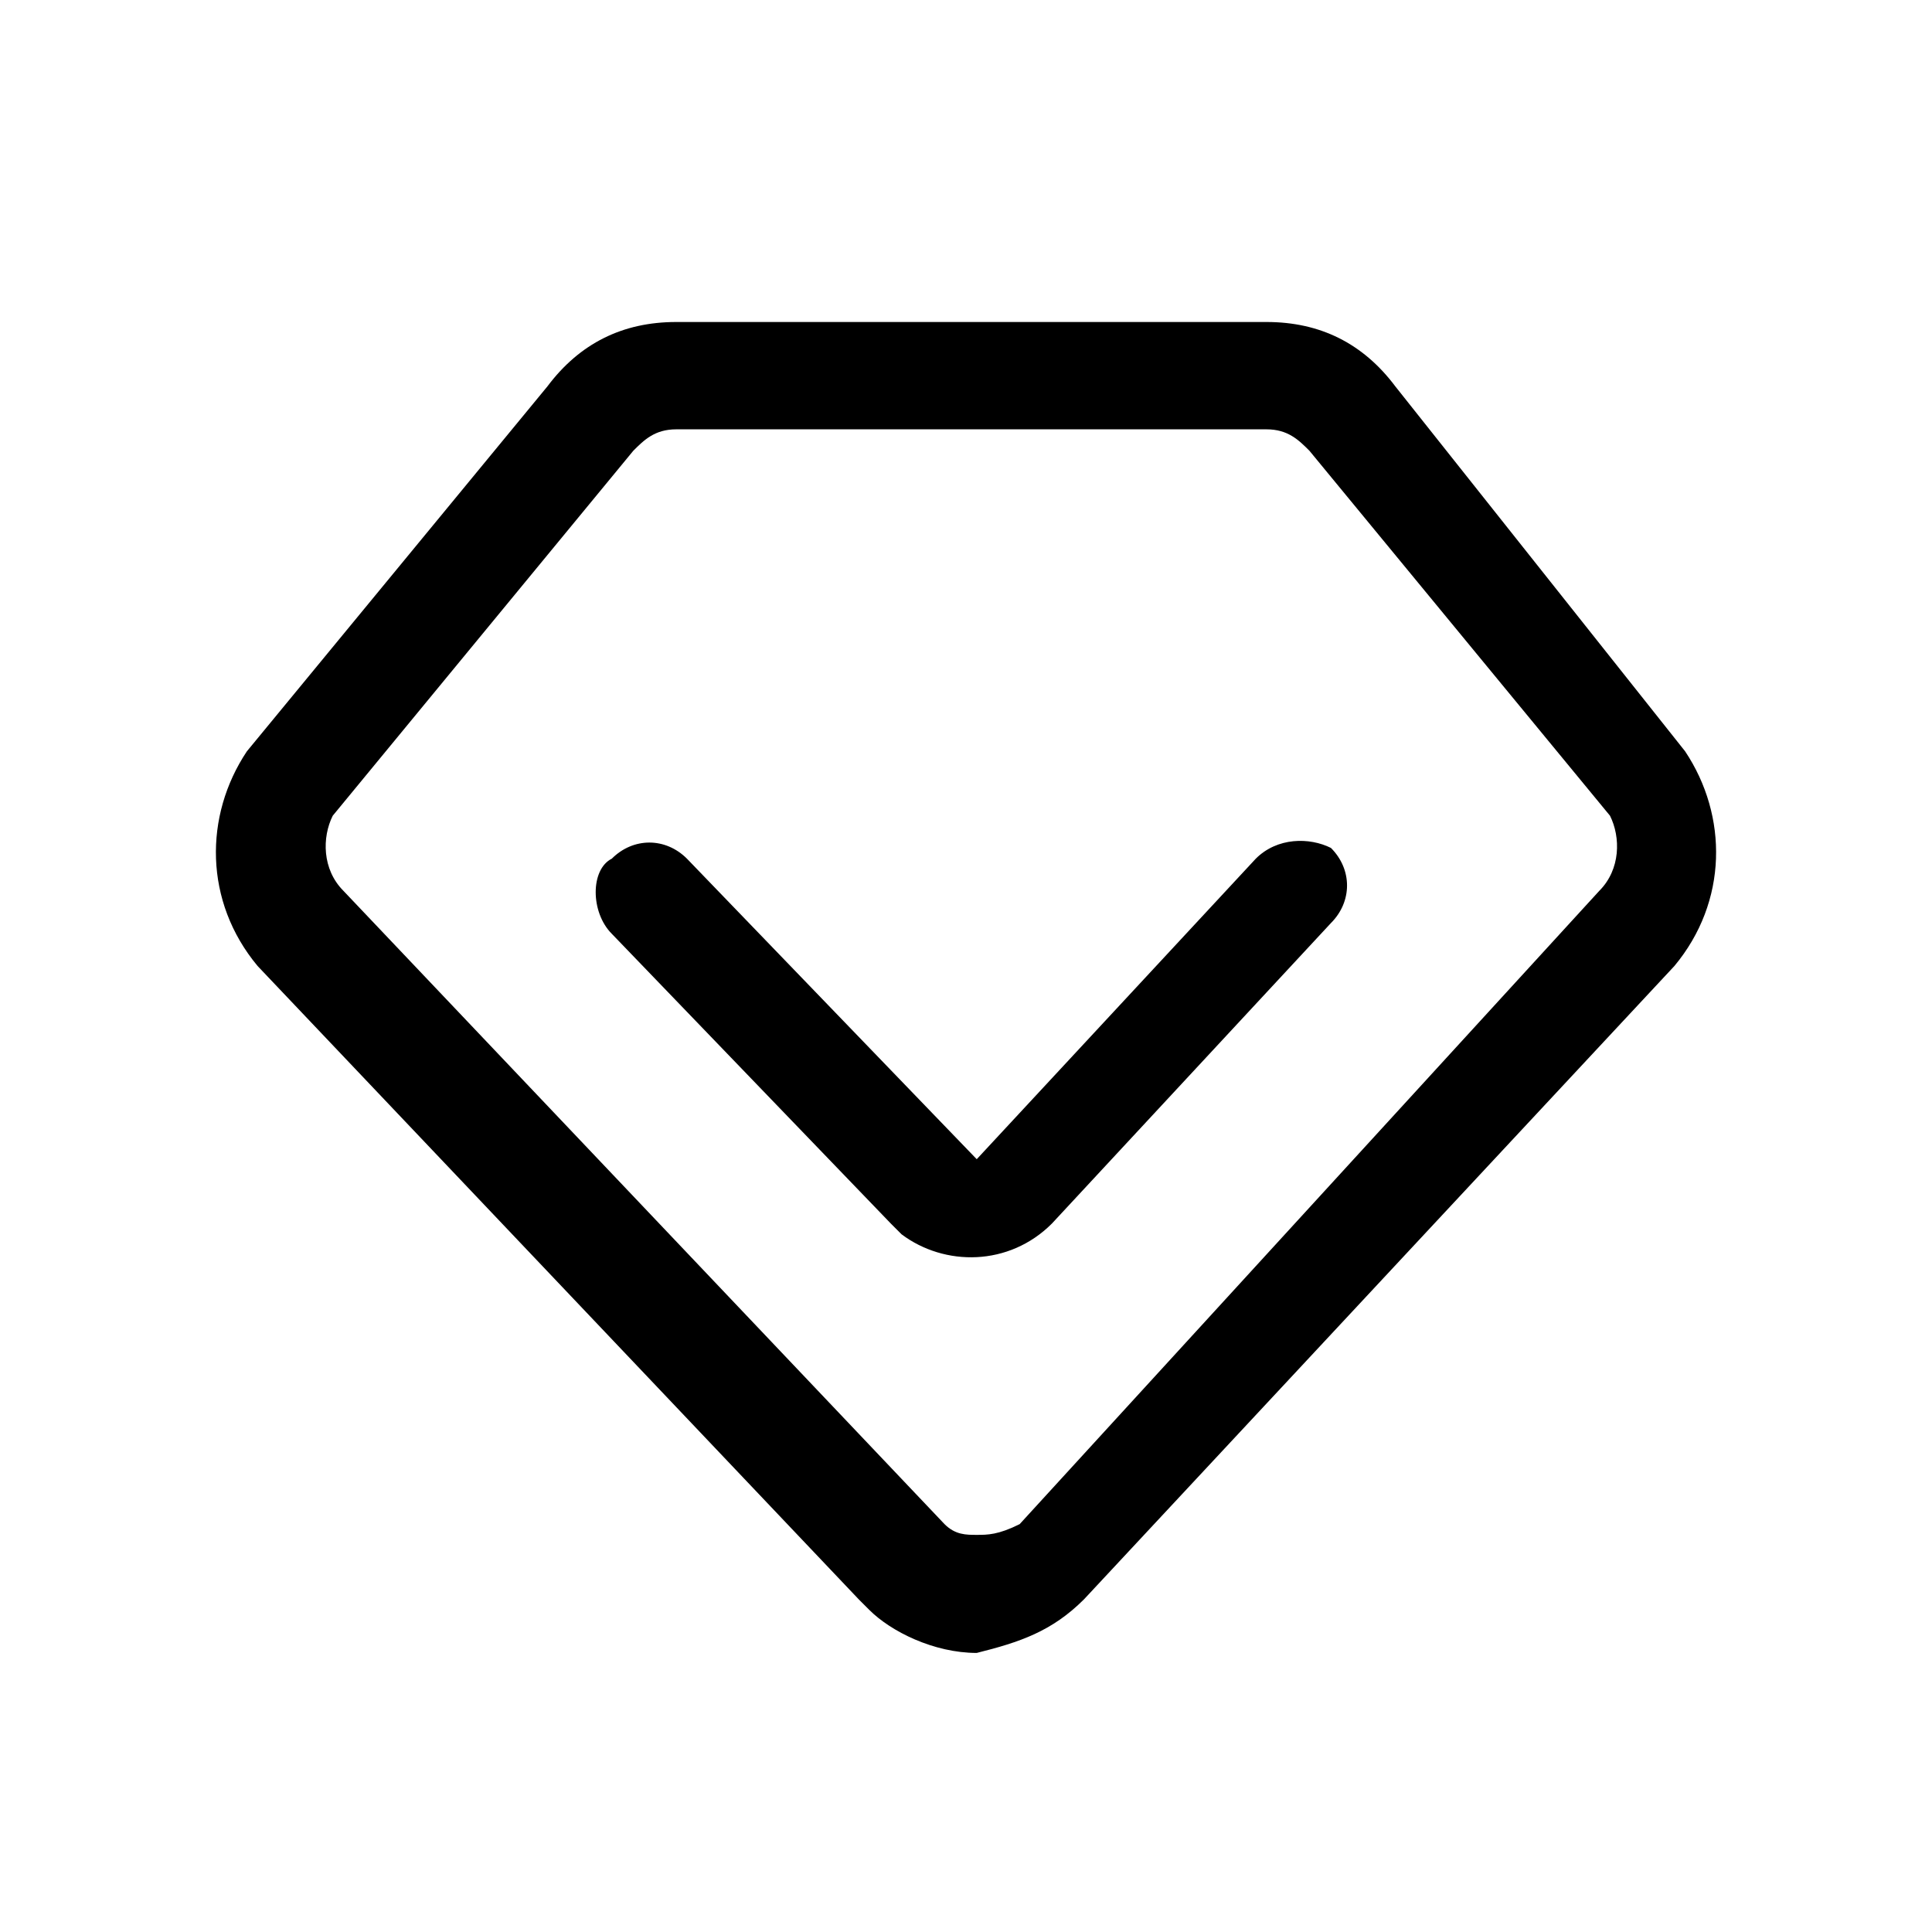<?xml version="1.0" encoding="utf-8"?>
<!-- Generator: Adobe Illustrator 21.0.0, SVG Export Plug-In . SVG Version: 6.00 Build 0)  -->
<svg version="1.1" id="图层_1" xmlns="http://www.w3.org/2000/svg" xmlns:xlink="http://www.w3.org/1999/xlink" x="0px" y="0px"
	 viewBox="0 0 18 18" style="enable-background:new 0 0 18 18;" xml:space="preserve">
<style type="text/css">
	.st0{fill:none;}
	.st1{clip-path:url(#SVGID_2_);}
	.st2{clip-path:url(#SVGID_4_);}
</style>
<title>内容管理</title>
<g id="Page-1">
	<g id="图标_icon">
		<g id="icon_goods-copy">
			<rect id="Rectangle" class="st0" width="18" height="18"/>
		</g>
	</g>
</g>
<g>
	<defs>
		<path id="SVGID_1_" d="M11.7,8c0.2-0.2,0.5-0.2,0.7-0.1c0.2,0.2,0.2,0.5,0,0.7l-2.6,2.8c-0.4,0.4-1,0.4-1.4,0.1l-0.1-0.1L5.7,8.7
			C5.5,8.5,5.5,8.1,5.7,8c0.2-0.2,0.5-0.2,0.7,0l2.7,2.8L11.7,8z M14.9,8.3c0.2-0.2,0.2-0.5,0.1-0.7l-2.8-3.4C12.1,4.1,12,4,11.8,4
			H6.3C6.1,4,6,4.1,5.9,4.2L3.1,7.6C3,7.8,3,8.1,3.2,8.3l5.6,5.9c0.1,0.1,0.2,0.1,0.3,0.1s0.2,0,0.4-0.1L14.9,8.3z M15.7,7
			c0.4,0.6,0.4,1.4-0.1,2l-5.5,5.9c-0.3,0.3-0.6,0.4-1,0.5H9.1c-0.4,0-0.8-0.2-1-0.4L8,14.9L2.4,9C1.9,8.4,1.9,7.6,2.3,7l2.8-3.4
			C5.4,3.2,5.8,3,6.3,3h5.5c0.5,0,0.9,0.2,1.2,0.6L15.7,7z"/>
	</defs>
	<clipPath id="SVGID_2_">
		<use xlink:href="#SVGID_1_"  style="overflow:visible;"/>
	</clipPath>
	<g class="st1">
		<defs>
			<rect id="SVGID_3_" x="-23" y="-643" width="1360" height="1045"/>
		</defs>
		<clipPath id="SVGID_4_">
			<use xlink:href="#SVGID_3_"  style="overflow:visible;"/>
		</clipPath>
		<rect x="-3" y="-2" class="st2" width="24" height="22.3"/>
	</g>
</g>
</svg>
